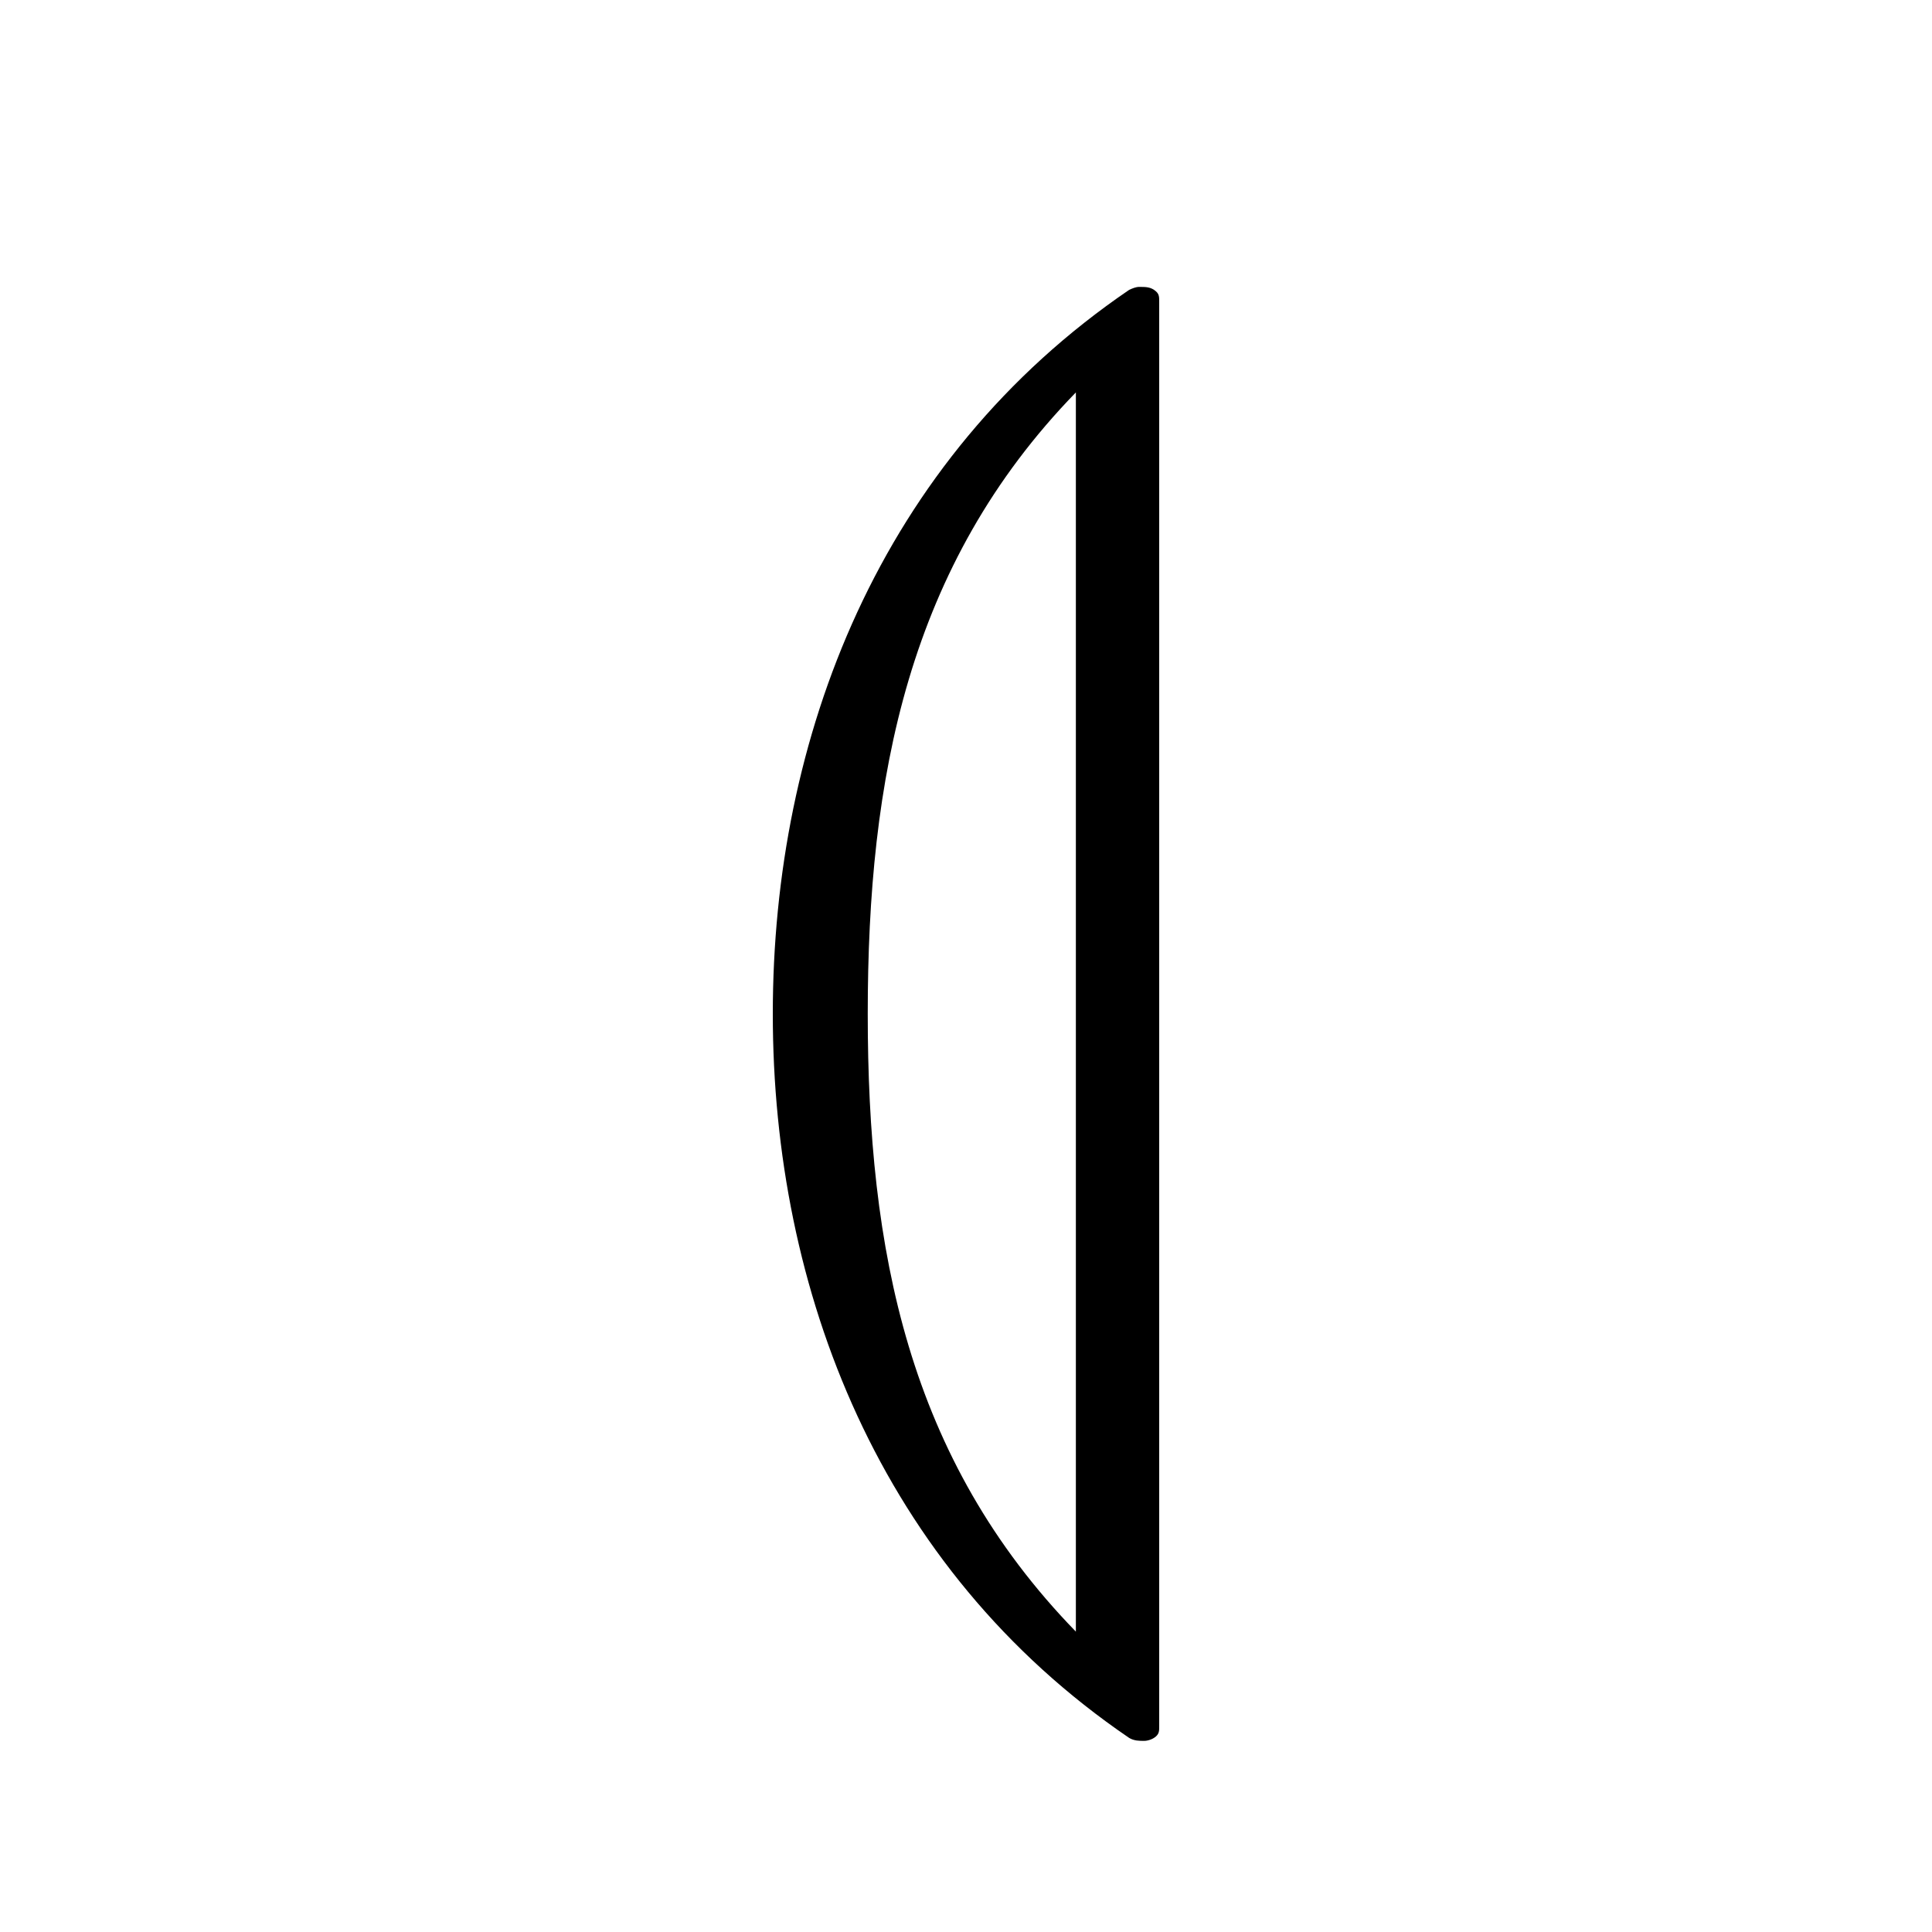 <?xml version="1.0" encoding="UTF-8" standalone="no"?>
<!-- Created with Inkscape (http://www.inkscape.org/) -->

<svg
   xmlns:dc="http://purl.org/dc/elements/1.1/"
   xmlns:cc="http://creativecommons.org/ns#"
   xmlns:rdf="http://www.w3.org/1999/02/22-rdf-syntax-ns#"
   xmlns:svg="http://www.w3.org/2000/svg"
   xmlns="http://www.w3.org/2000/svg"
   version="1.0"
   width="128"
   height="128"
   id="svg2">
  <defs
     id="defs4" />
  <path
     d="m 74.814,115.144 c 0.331,0.193 0.662,0.193 0.993,0.193 0.221,0 0.552,-0.096 0.772,-0.289 C 76.8,114.855 76.8,114.663 76.8,114.374 l 0,-94.403 c 0,-0.289 0,-0.482 -0.221,-0.674 -0.331,-0.289 -0.662,-0.289 -1.103,-0.289 -0.221,0 -0.441,0.096 -0.662,0.193 C 58.262,30.471 51.2,48.87 51.2,67.172 c 0,18.303 7.062,36.702 23.614,47.972 z m -3.535,-89.145 0,82.1 C 60.134,96.637 57.49,82.778 57.49,67.172 c 0,-15.605 2.644,-29.71 13.789,-41.173 z"
     id="g0-76" />
</svg>
